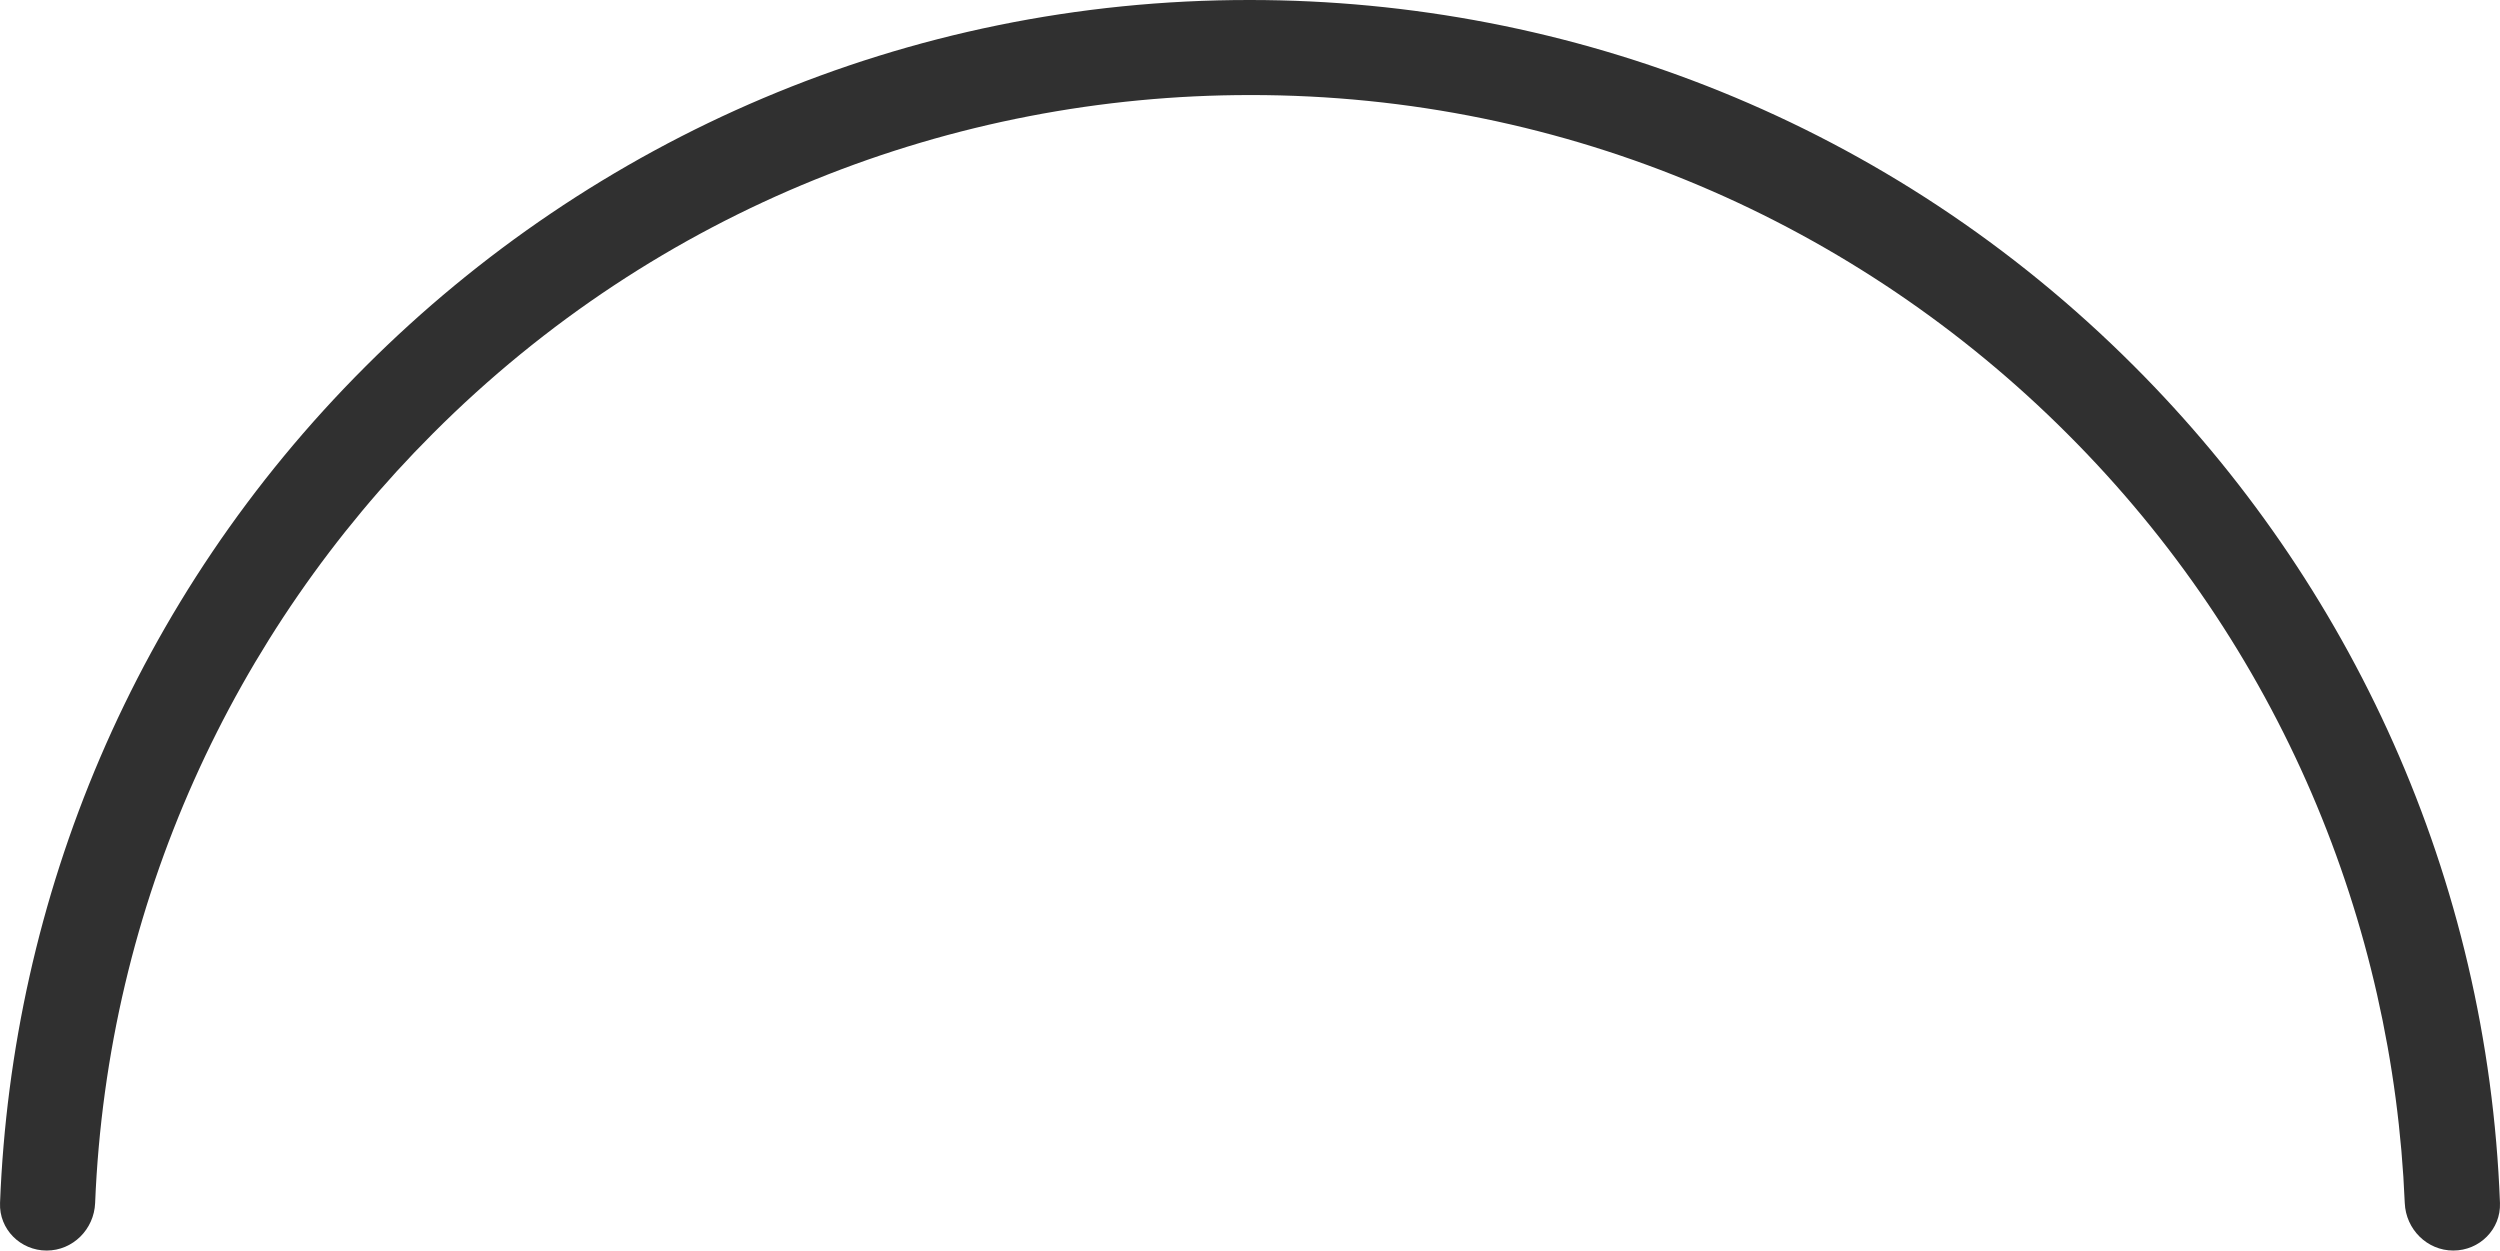 <svg width="689.513" height="344.908" viewBox="0 0 689.513 344.908" fill="none" xmlns="http://www.w3.org/2000/svg" xmlns:xlink="http://www.w3.org/1999/xlink">
	<desc>
			Created with Pixso.
	</desc>
	<defs/>
	<path id="Ellipse 26" d="M689.504 331.793C686.131 241.818 648.209 160.594 588.636 101.021C521.397 33.652 433.073 0 344.749 0C249.566 -0.092 163.316 38.567 100.862 101.021C36.828 164.932 3.255 247.891 0.01 331.793C-0.271 339.031 5.625 344.908 12.867 344.908C20.105 344.908 25.944 339.039 26.237 331.807C29.591 249.062 64.572 174.387 119.4 119.559C181.528 57.31 263.139 26.216 344.749 26.216C432.697 26.131 512.392 61.852 570.099 119.559C629.016 178.362 660.024 254.618 663.246 331.808C663.548 339.041 669.391 344.908 676.631 344.908C683.876 344.908 689.775 339.033 689.504 331.793Z" fill="#303030" fill-opacity="1" fill-rule="evenodd"/>
</svg>

